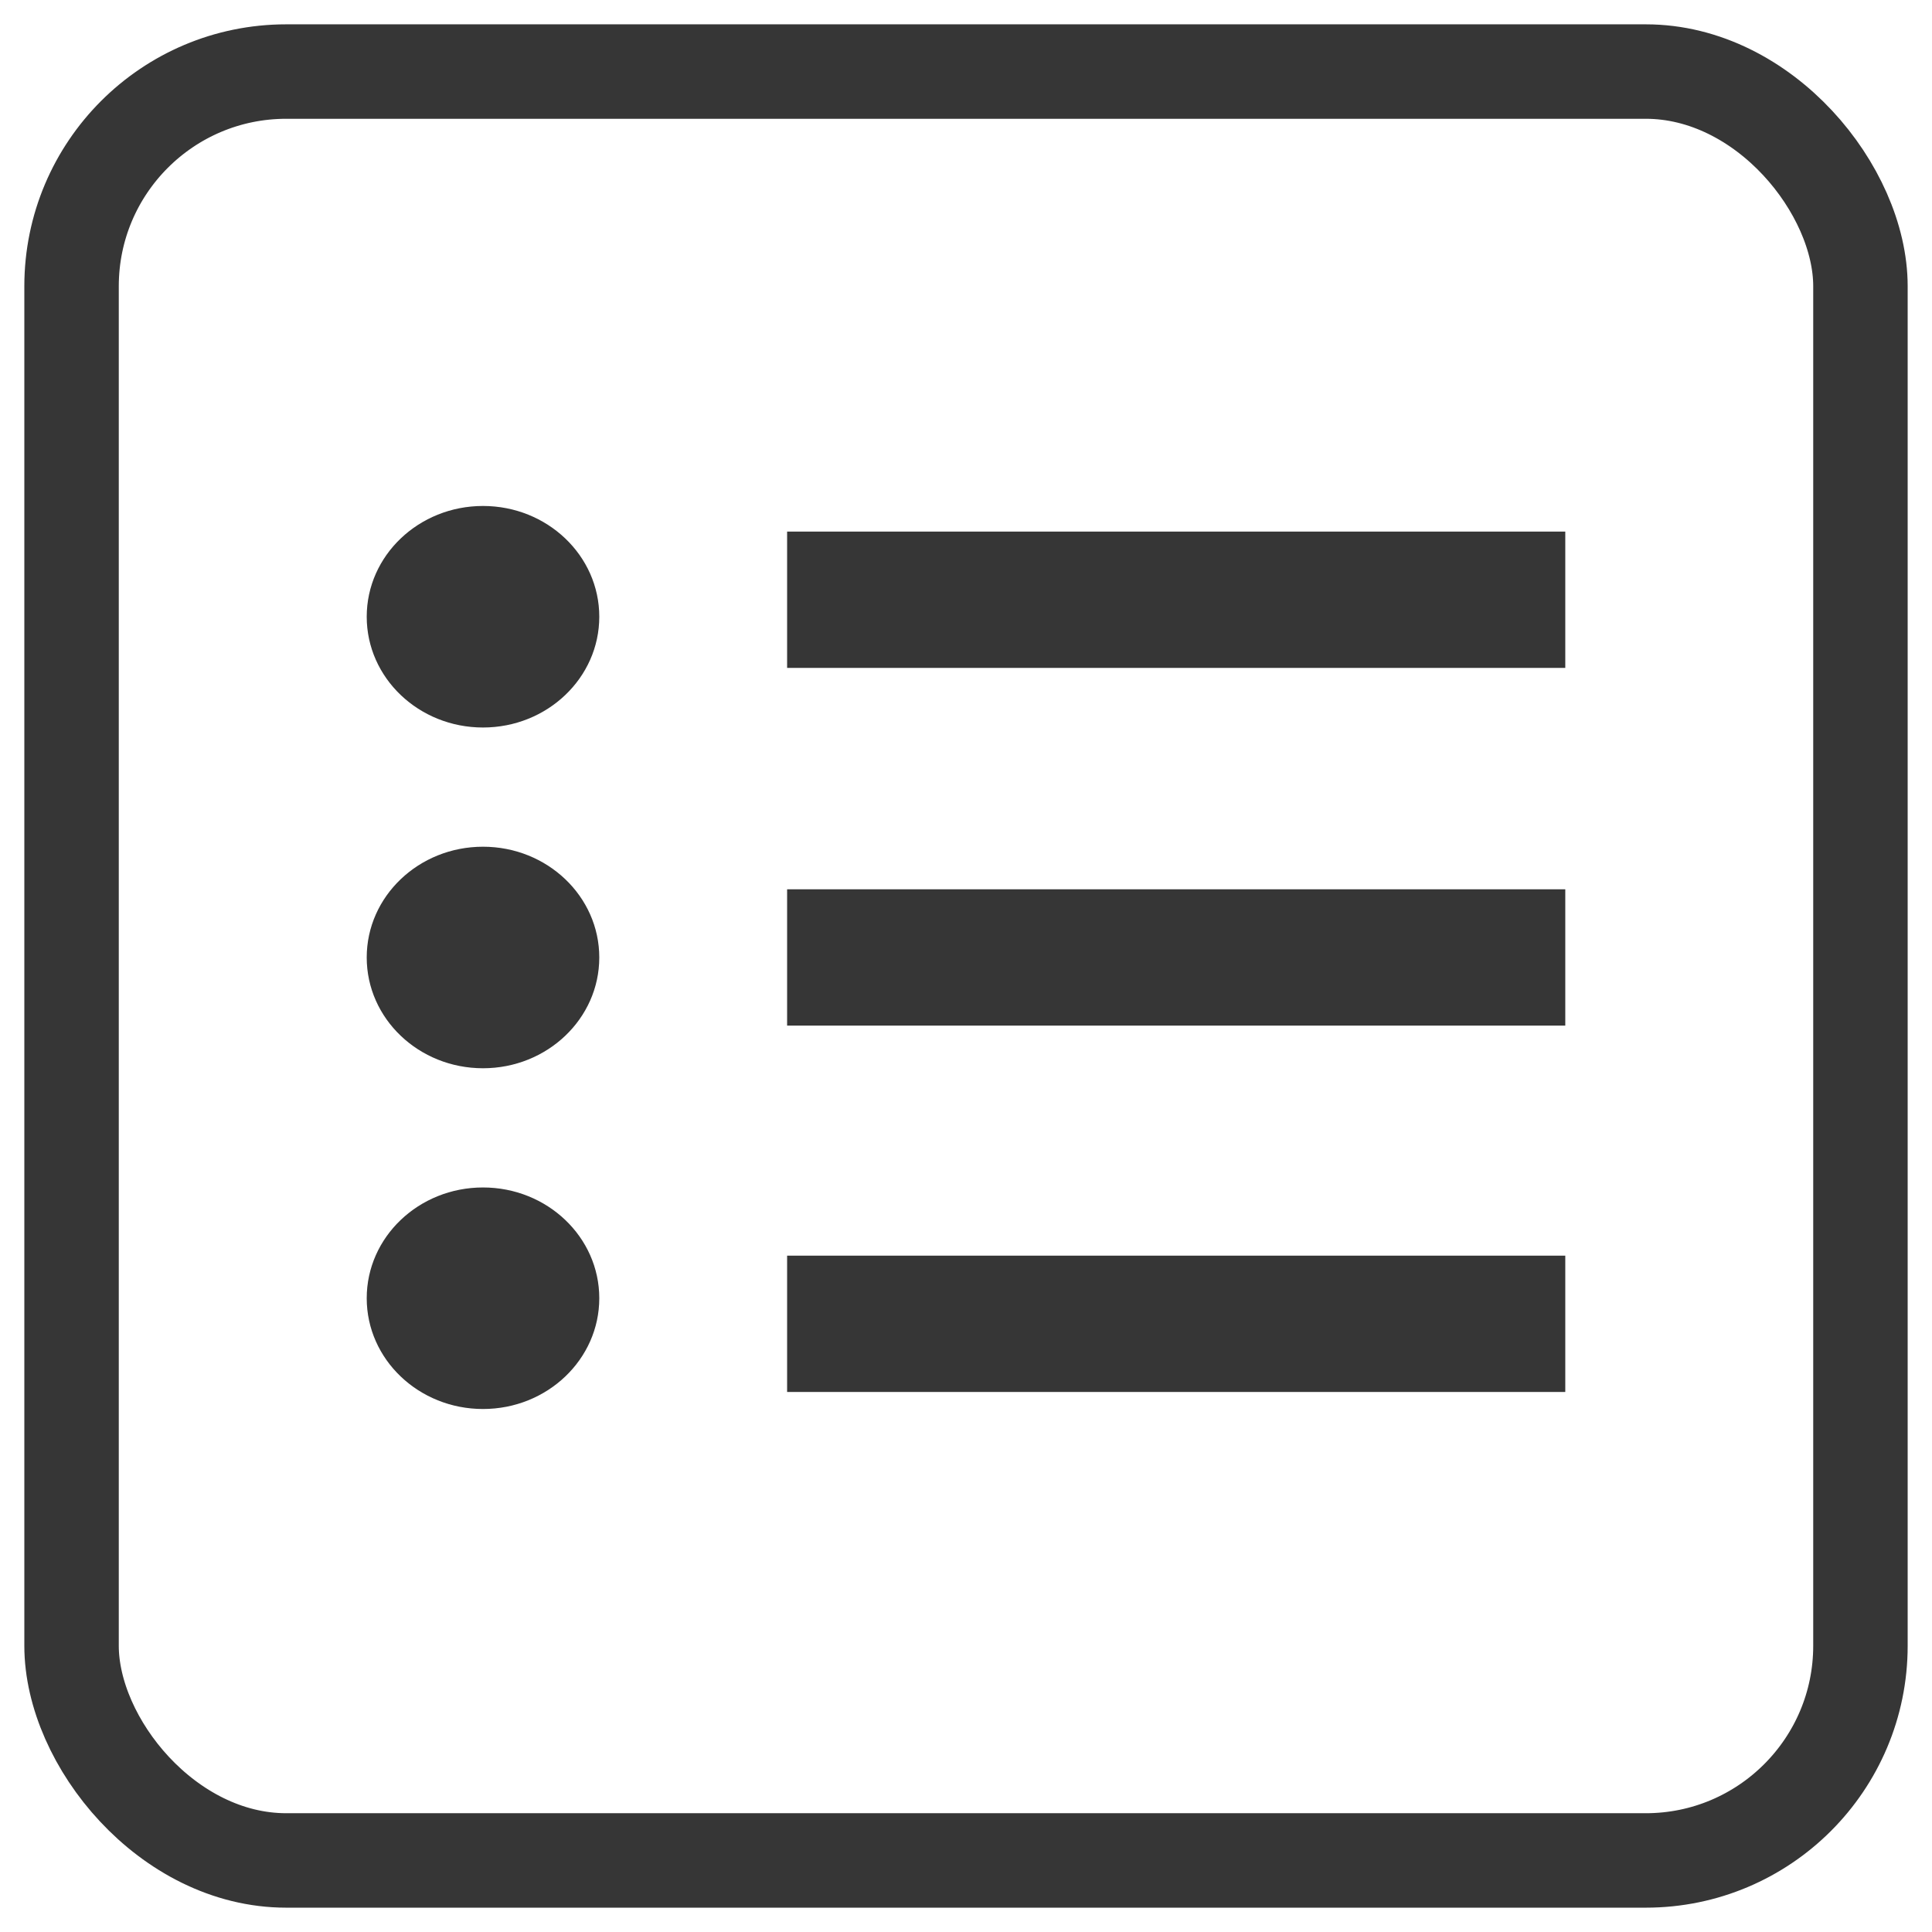 <svg width="27" height="27" viewBox="0 0 27 27" fill="none" xmlns="http://www.w3.org/2000/svg">
<rect x="1" y="1" width="25" height="25" rx="3" stroke="#363636" stroke-width="1.32"/>
<ellipse cx="6.75" cy="8.619" rx="1.625" ry="1.548" fill="#363636"/>
<ellipse cx="6.75" cy="13.381" rx="1.625" ry="1.548" fill="#363636"/>
<ellipse cx="6.75" cy="18.143" rx="1.625" ry="1.548" fill="#363636"/>
<rect x="11" y="7.429" width="10.875" height="1.905" fill="#363636"/>
<rect x="11" y="12.428" width="10.875" height="1.905" fill="#363636"/>
<rect x="11" y="17.548" width="10.875" height="1.905" fill="#363636"/>
</svg>
